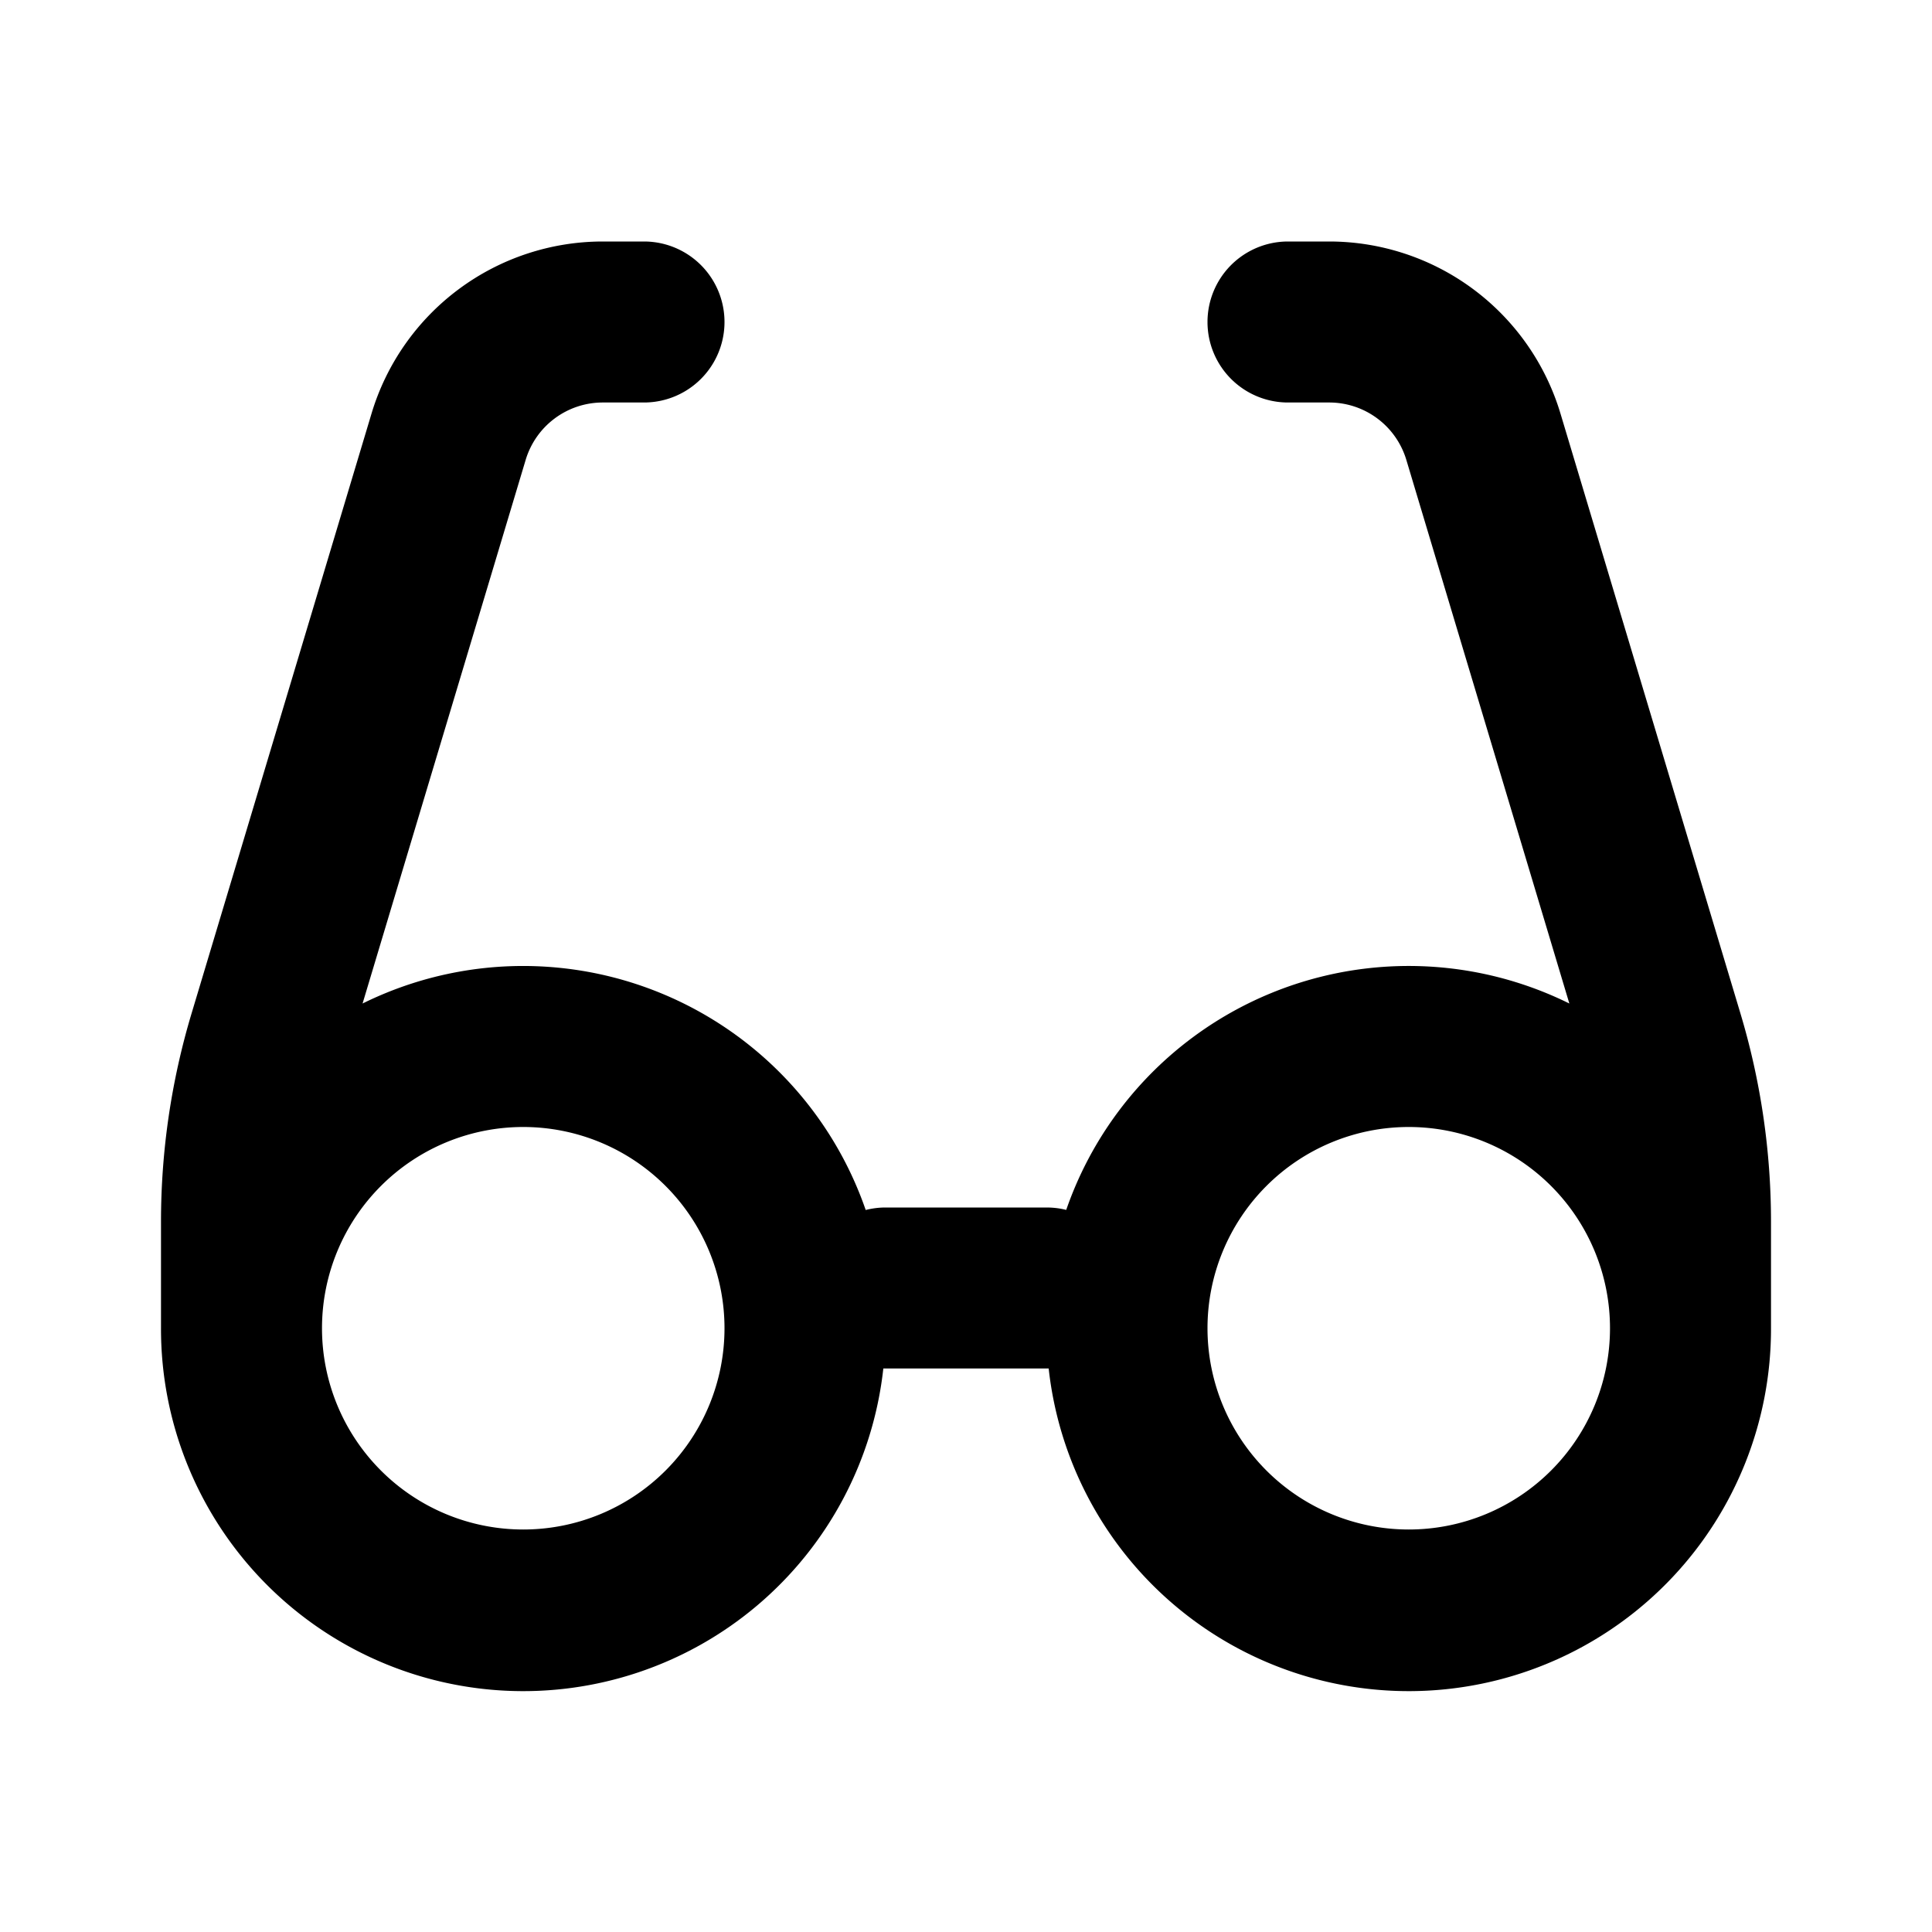 <svg xmlns="http://www.w3.org/2000/svg" width="24" height="24"><g fill="none" fill-rule="evenodd"><path fill="currentColor" d="M8 3a1 1 0 0 1 0 2h-.512a1 1 0 0 0-.958.713l-2.026 6.753a4.502 4.502 0 0 1 6.25 2.565c.08-.02.161-.031.246-.031h2c.085 0 .167.01.245.03a4.502 4.502 0 0 1 6.25-2.564L17.47 5.713A1 1 0 0 0 16.512 5H16a1 1 0 1 1 0-2h.512a3 3 0 0 1 2.873 2.138l2.235 7.45a9 9 0 0 1 .38 2.586V16.5a4.5 4.5 0 0 1-8.973.5h-2.054A4.5 4.5 0 0 1 2 16.5v-1.326a9 9 0 0 1 .38-2.586l2.235-7.45A3 3 0 0 1 7.488 3zm9.5 11a2.5 2.5 0 1 0 0 5 2.5 2.5 0 0 0 0-5m-11 0a2.5 2.5 0 1 0 0 5 2.5 2.5 0 0 0 0-5"/></g></svg>